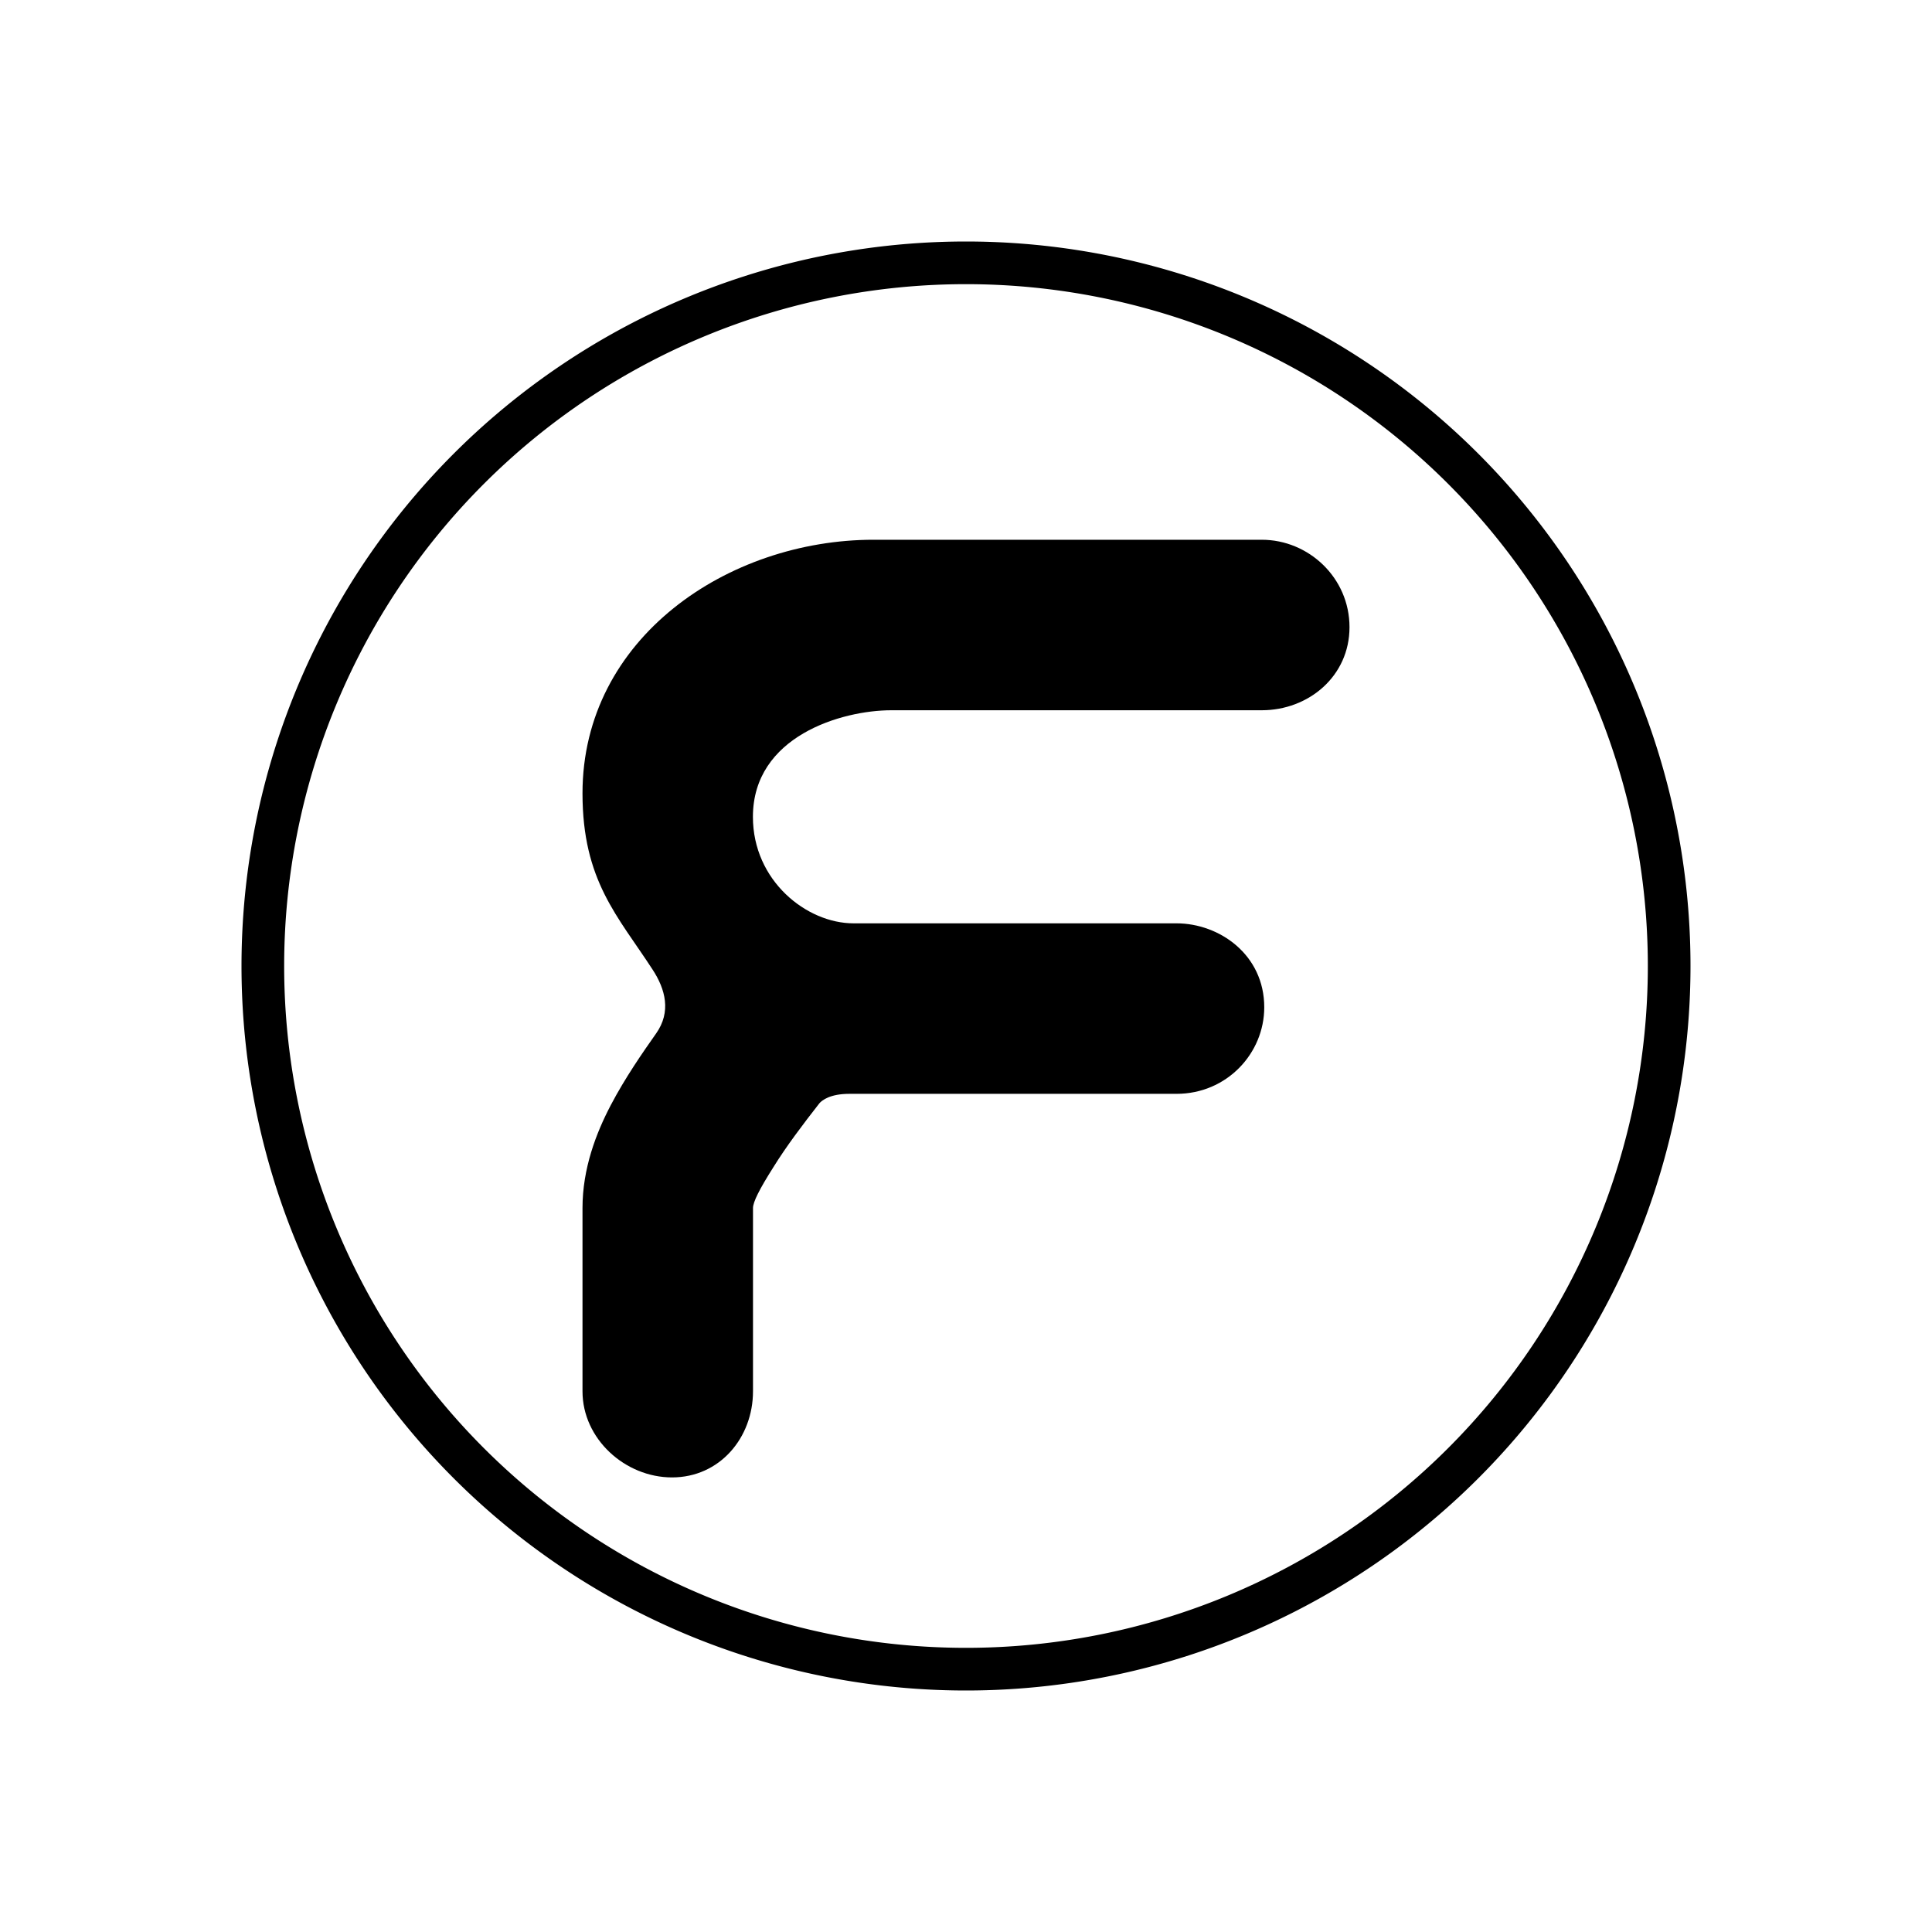 <svg xmlns="http://www.w3.org/2000/svg" width="3em" height="3em" viewBox="0 0 24 24"><g fill="none"><path fill="url(#)" d="M6.97 9.862c0-2.134 1.986-3.42 3.881-3.42h4.823c.72 0 1.355.582 1.355 1.35c0 .778-.65 1.297-1.355 1.297h-4.6c-.27 0-.652.074-.959.249c-.296.174-.497.428-.497.81a1.06 1.06 0 0 0 .984 1.059h4.013c.64 0 1.355.47 1.355 1.307c0 .715-.582 1.34-1.355 1.34H10.55c-.11 0-.159.02-.174.031q-.398.505-.726 1.06l-.031.073v2.266c0 .699-.509 1.334-1.271 1.334a1.376 1.376 0 0 1-1.377-1.334v-2.276c0-.556.191-1.033.376-1.398c.17-.323.382-.63.535-.852a.2.2 0 0 1 .053-.07a.33.33 0 0 0 .058-.232a.64.64 0 0 0-.106-.27l-.19-.27c-.36-.53-.726-1.048-.726-2.054m3.881-2.89C9.136 6.971 7.5 8.12 7.5 9.861c0 .83.27 1.223.625 1.736l.2.297c.096.148.175.317.197.508a.83.83 0 0 1-.16.582l-.042.074a7 7 0 0 0-.502.795c-.17.328-.318.72-.318 1.154v2.276c0 .434.397.805.847.805c.423 0 .741-.35.741-.805v-2.276c0-.064.016-.117.027-.16l.063-.137q.065-.142.201-.354c.175-.276.387-.551.588-.816c.095-.122.291-.217.582-.217h4.066a.817.817 0 0 0 .826-.81c0-.476-.402-.778-.826-.778h-4.013a1.583 1.583 0 0 1-1.514-1.588a1.43 1.43 0 0 1 .762-1.266c.375-.208.795-.32 1.223-.323h4.606c.455 0 .82-.323.82-.767c0-.46-.38-.82-.825-.82z"/><path fill="#000" d="M10.851 6.705h4.823c.582 0 1.09.472 1.09 1.086c0 .609-.508 1.032-1.09 1.032h-4.6c-.62 0-1.721.323-1.721 1.324c0 .794.667 1.323 1.25 1.323h4.012c.53 0 1.09.387 1.09 1.043c0 .572-.465 1.075-1.09 1.075H10.55c-.238 0-.338.08-.37.116c-.207.265-.408.53-.572.794c-.175.276-.254.434-.254.509v2.276c0 .577-.413 1.07-1.006 1.07c-.582 0-1.112-.477-1.112-1.07v-2.276c0-.493.17-.932.35-1.276s.402-.662.566-.895c.186-.265.117-.545-.047-.794c-.43-.662-.869-1.101-.869-2.187c0-1.932 1.81-3.15 3.616-3.15"/><path fill="#000" fill-rule="evenodd" d="M12 20.47a8.47 8.47 0 1 0 0-16.94a8.47 8.47 0 0 0 0 16.94m0 .53a9 9 0 1 0 0-18a9 9 0 0 0 0 18" clip-rule="evenodd"/><defs><linearGradient id="" x1="13.895" x2="6.698" y1="3.392" y2="22.061" gradientUnits="userSpaceOnUse"><stop offset=".01"/><stop offset=".22" stop-color="#ECEBE9"/><stop offset=".38" stop-color="#413D3E"/><stop offset=".48" stop-color="#4F4B4C"/><stop offset=".6" stop-color="#BEBFBF"/><stop offset=".81" stop-color="#413D3E"/><stop offset="1" stop-color="#B3B3B3"/></linearGradient></defs></g></svg>